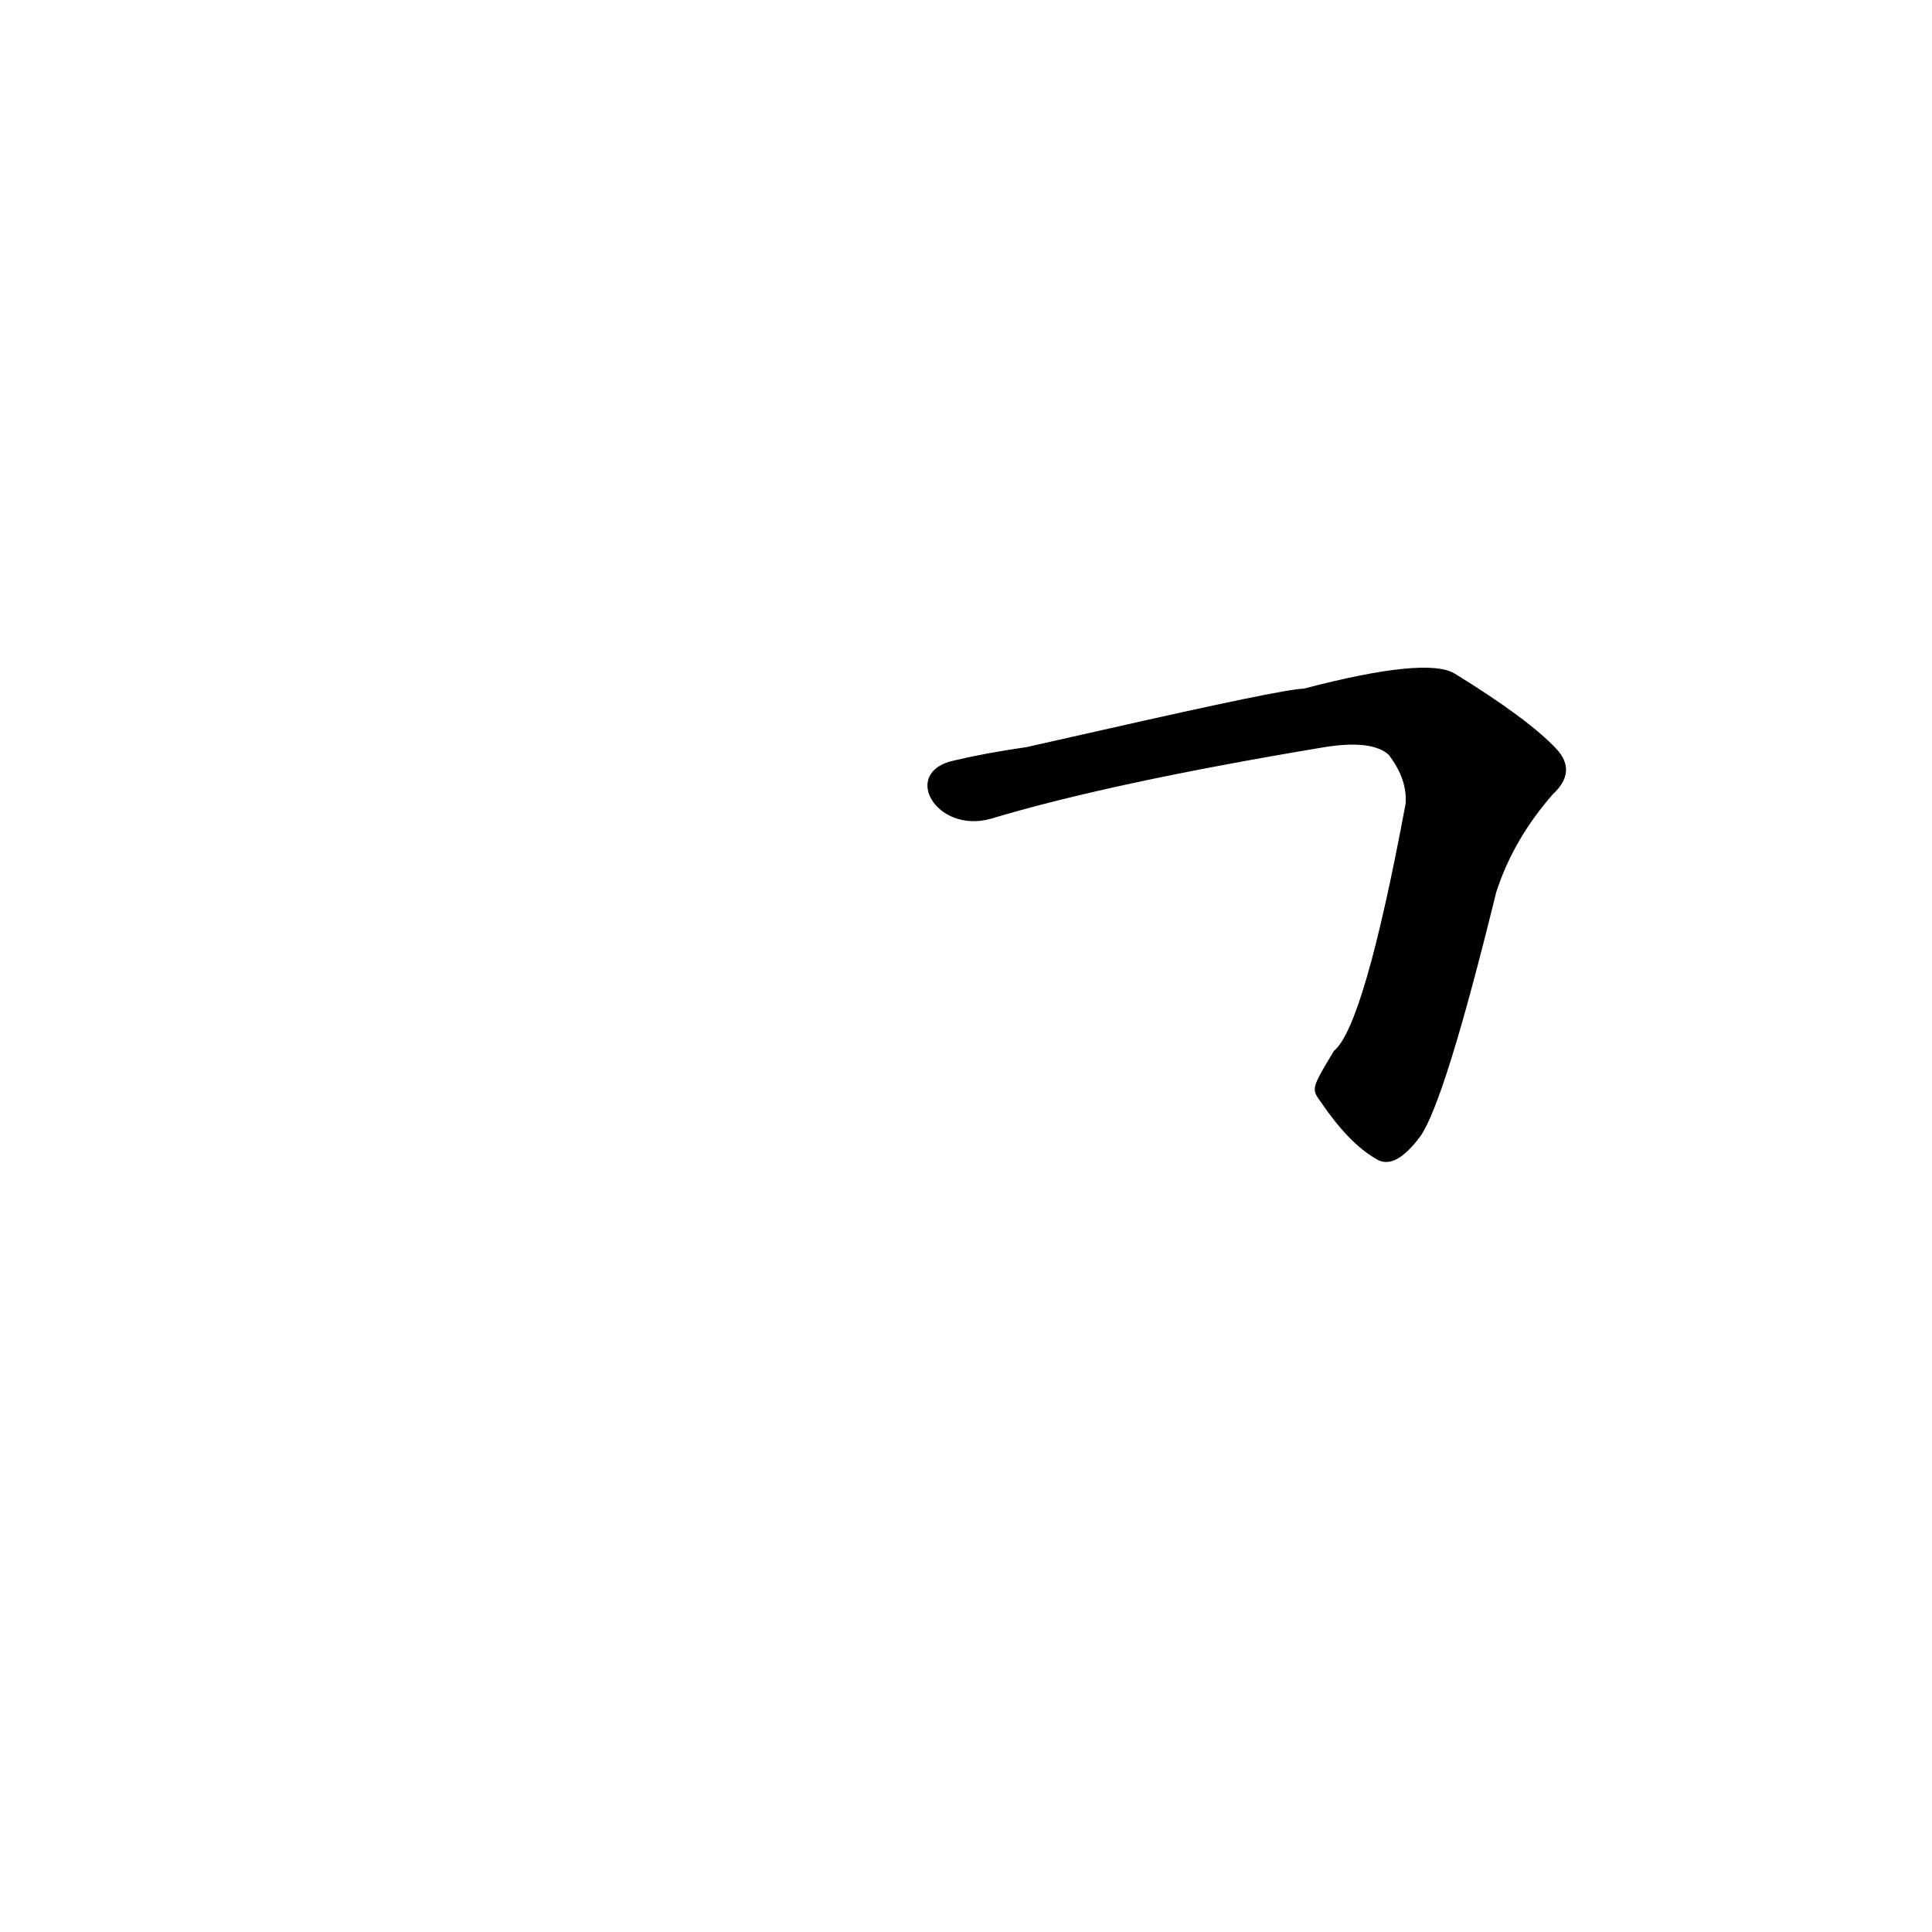 <?xml version='1.0' encoding='utf-8'?>
<svg xmlns="http://www.w3.org/2000/svg" version="1.1" viewBox="0 0 1024 1024"><g transform="scale(1, -1) translate(0, -900)"><path d="M 700 316 Q 715 294 729 286 Q 739 279 753 298 Q 766 317 793 427 Q 802 455 823 479 Q 836 491 825 503 Q 810 519 771 543 Q 756 552 691 535 Q 681 535 584 513 L 544 504 Q 523 501 506 497 C 477 491 496 458 525 466 Q 588 485 702 504 Q 727 508 736 500 Q 746 487 745 474 Q 723 356 707 343 C 695 323 695 323 700 316 Z" fill="black" /></g></svg>